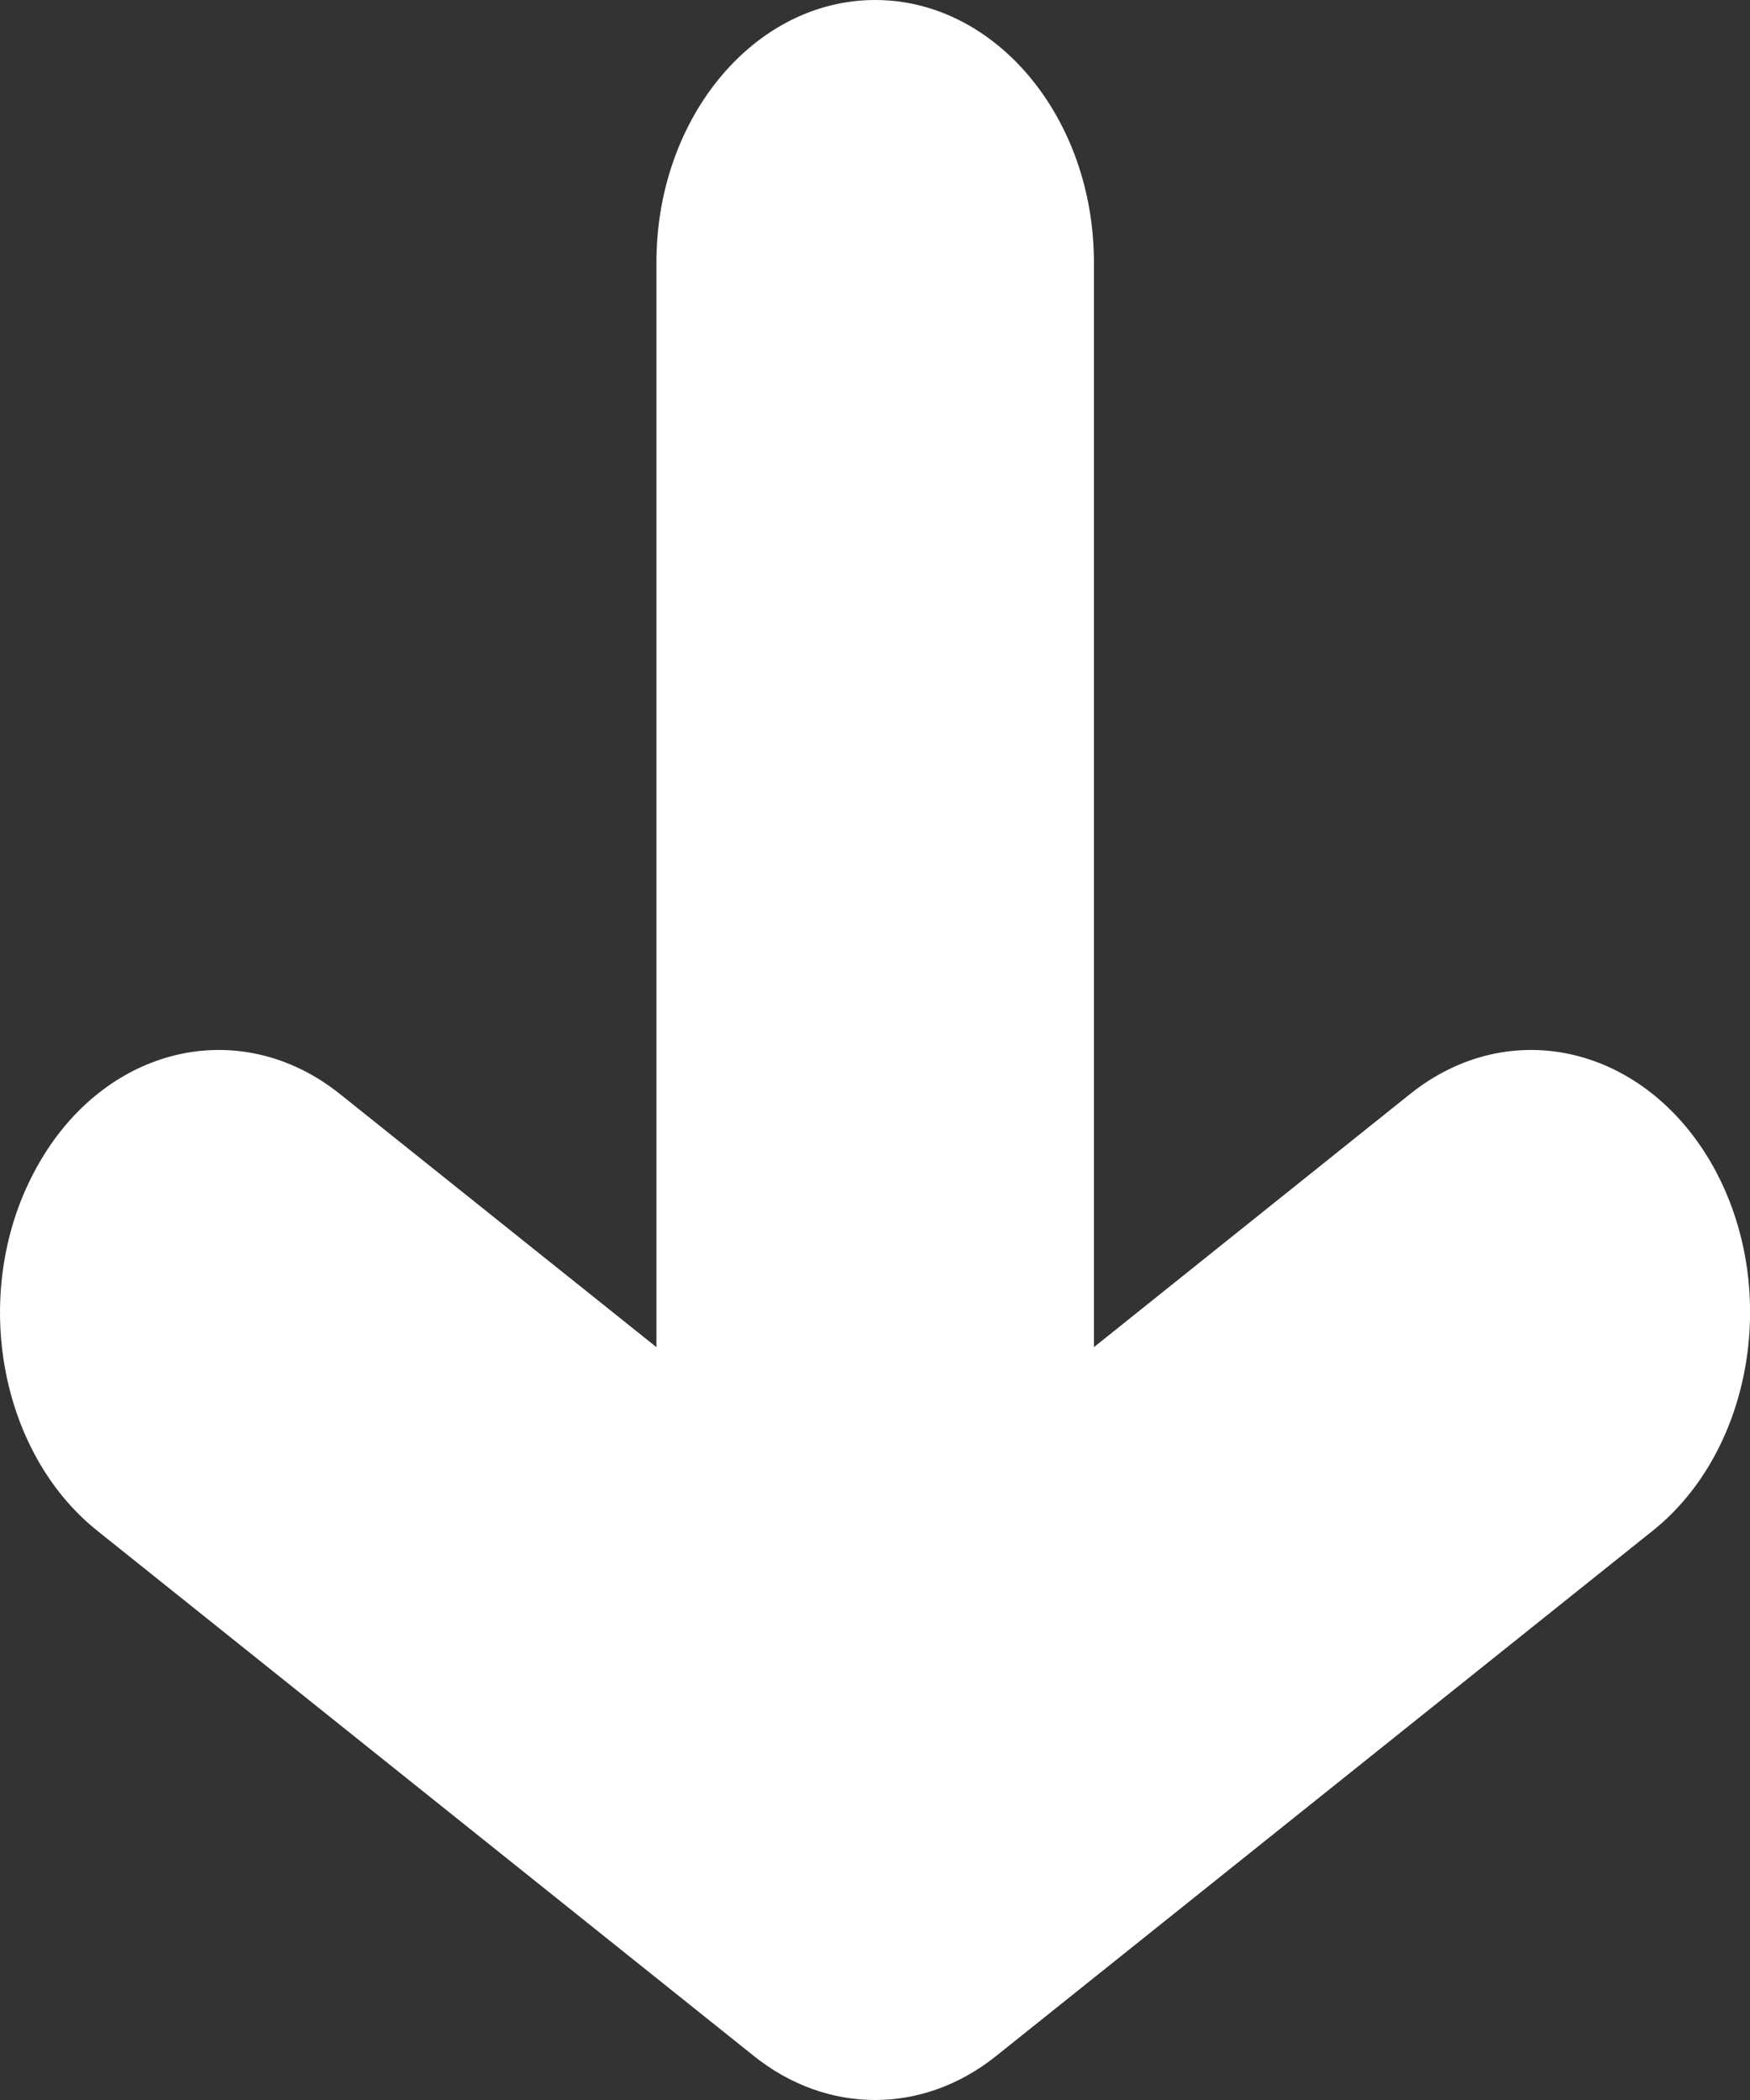 <?xml version="1.0" encoding="UTF-8"?>
<svg width="10px" height="12px" viewBox="0 0 10 12" version="1.1" xmlns="http://www.w3.org/2000/svg" xmlns:xlink="http://www.w3.org/1999/xlink">
    <rect x="0" y="0" width="10" height="12" fill="#333333" stroke="none"/>
    <!-- Generator: Sketch 45 (43475) - http://www.bohemiancoding.com/sketch -->
    <title>Fill 1</title>
    <desc>Created with Sketch.</desc>
    <defs></defs>
    <g id="starteenwinkel-mobile" stroke="none" stroke-width="1" fill="none" fill-rule="evenodd">
        <g id="01_homepage_A_starteenwinkel_mobile" transform="translate(-155, -473)" fill="#FFFFFF">
            <g id="header" transform="translate(-15, 43)">
                <g id="start-nu-een-succesvolle-webshop" transform="translate(47, 85)">
                    <g id="Page-1" transform="translate(123, 345)">
                        <path d="M8.057,6.252 L6.251,7.698 L6.251,1.5 C6.251,0.672 5.689,0 5.001,0 C4.311,0 3.751,0.672 3.751,1.5 L3.751,7.698 L1.943,6.252 C1.368,5.792 0.592,5.979 0.211,6.668 C-0.173,7.357 -0.018,8.289 0.557,8.748 L4.307,11.748 C4.517,11.916 4.758,12 5.001,12 C5.242,12 5.483,11.916 5.693,11.748 L9.443,8.748 C10.018,8.289 10.173,7.357 9.791,6.668 C9.407,5.979 8.631,5.792 8.057,6.252" id="Fill-1"></path>
                    </g>
                </g>
            </g>
        </g>
    </g>
</svg>